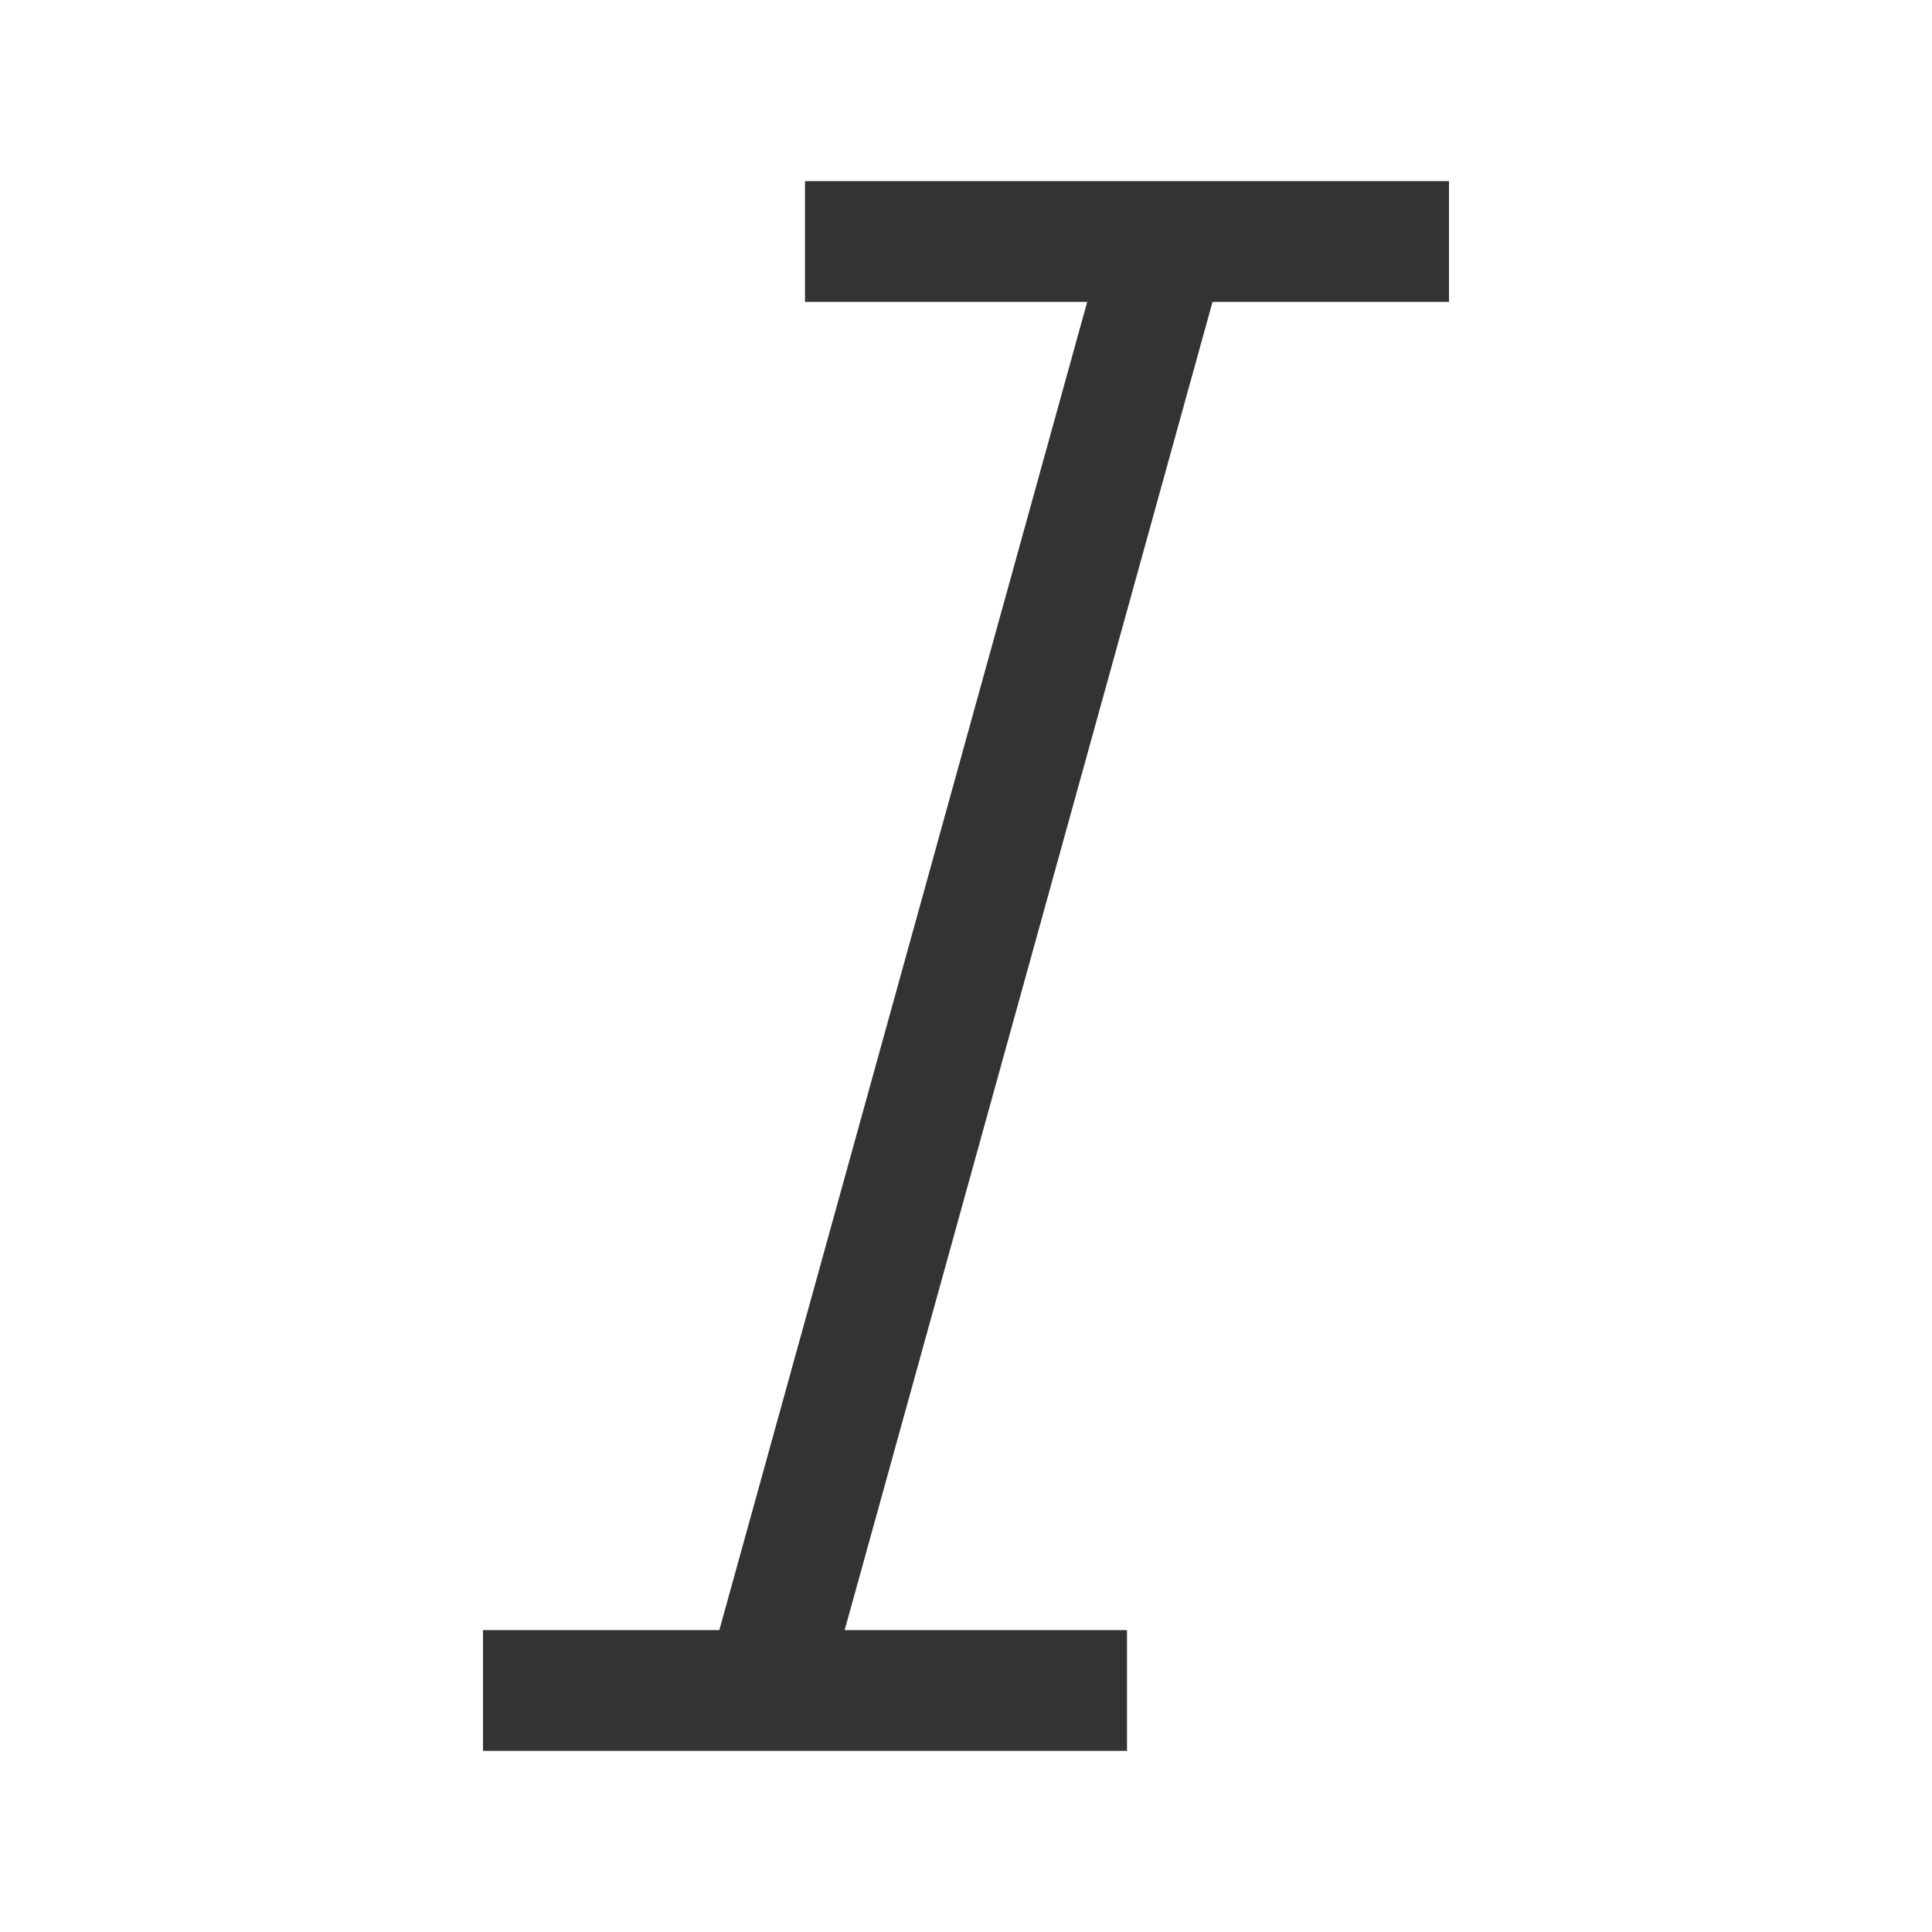 <?xml version="1.0" encoding="iso-8859-1"?>
<svg version="1.1" id="&#x56FE;&#x5C42;_1" xmlns="http://www.w3.org/2000/svg" xmlns:xlink="http://www.w3.org/1999/xlink" x="0px"
	 y="0px" viewBox="0 0 24 24" style="enable-background:new 0 0 24 24;" xml:space="preserve">
<rect x="10" y="2.25" style="fill:#333333;" width="8" height="1.5"/>
<rect x="6" y="20.25" style="fill:#333333;" width="8" height="1.5"/>
<rect x="2.648" y="11.238" transform="matrix(0.267 -0.964 0.964 0.267 -2.757 20.352)" style="fill:#333333;" width="18.705" height="1.5"/>
</svg>






